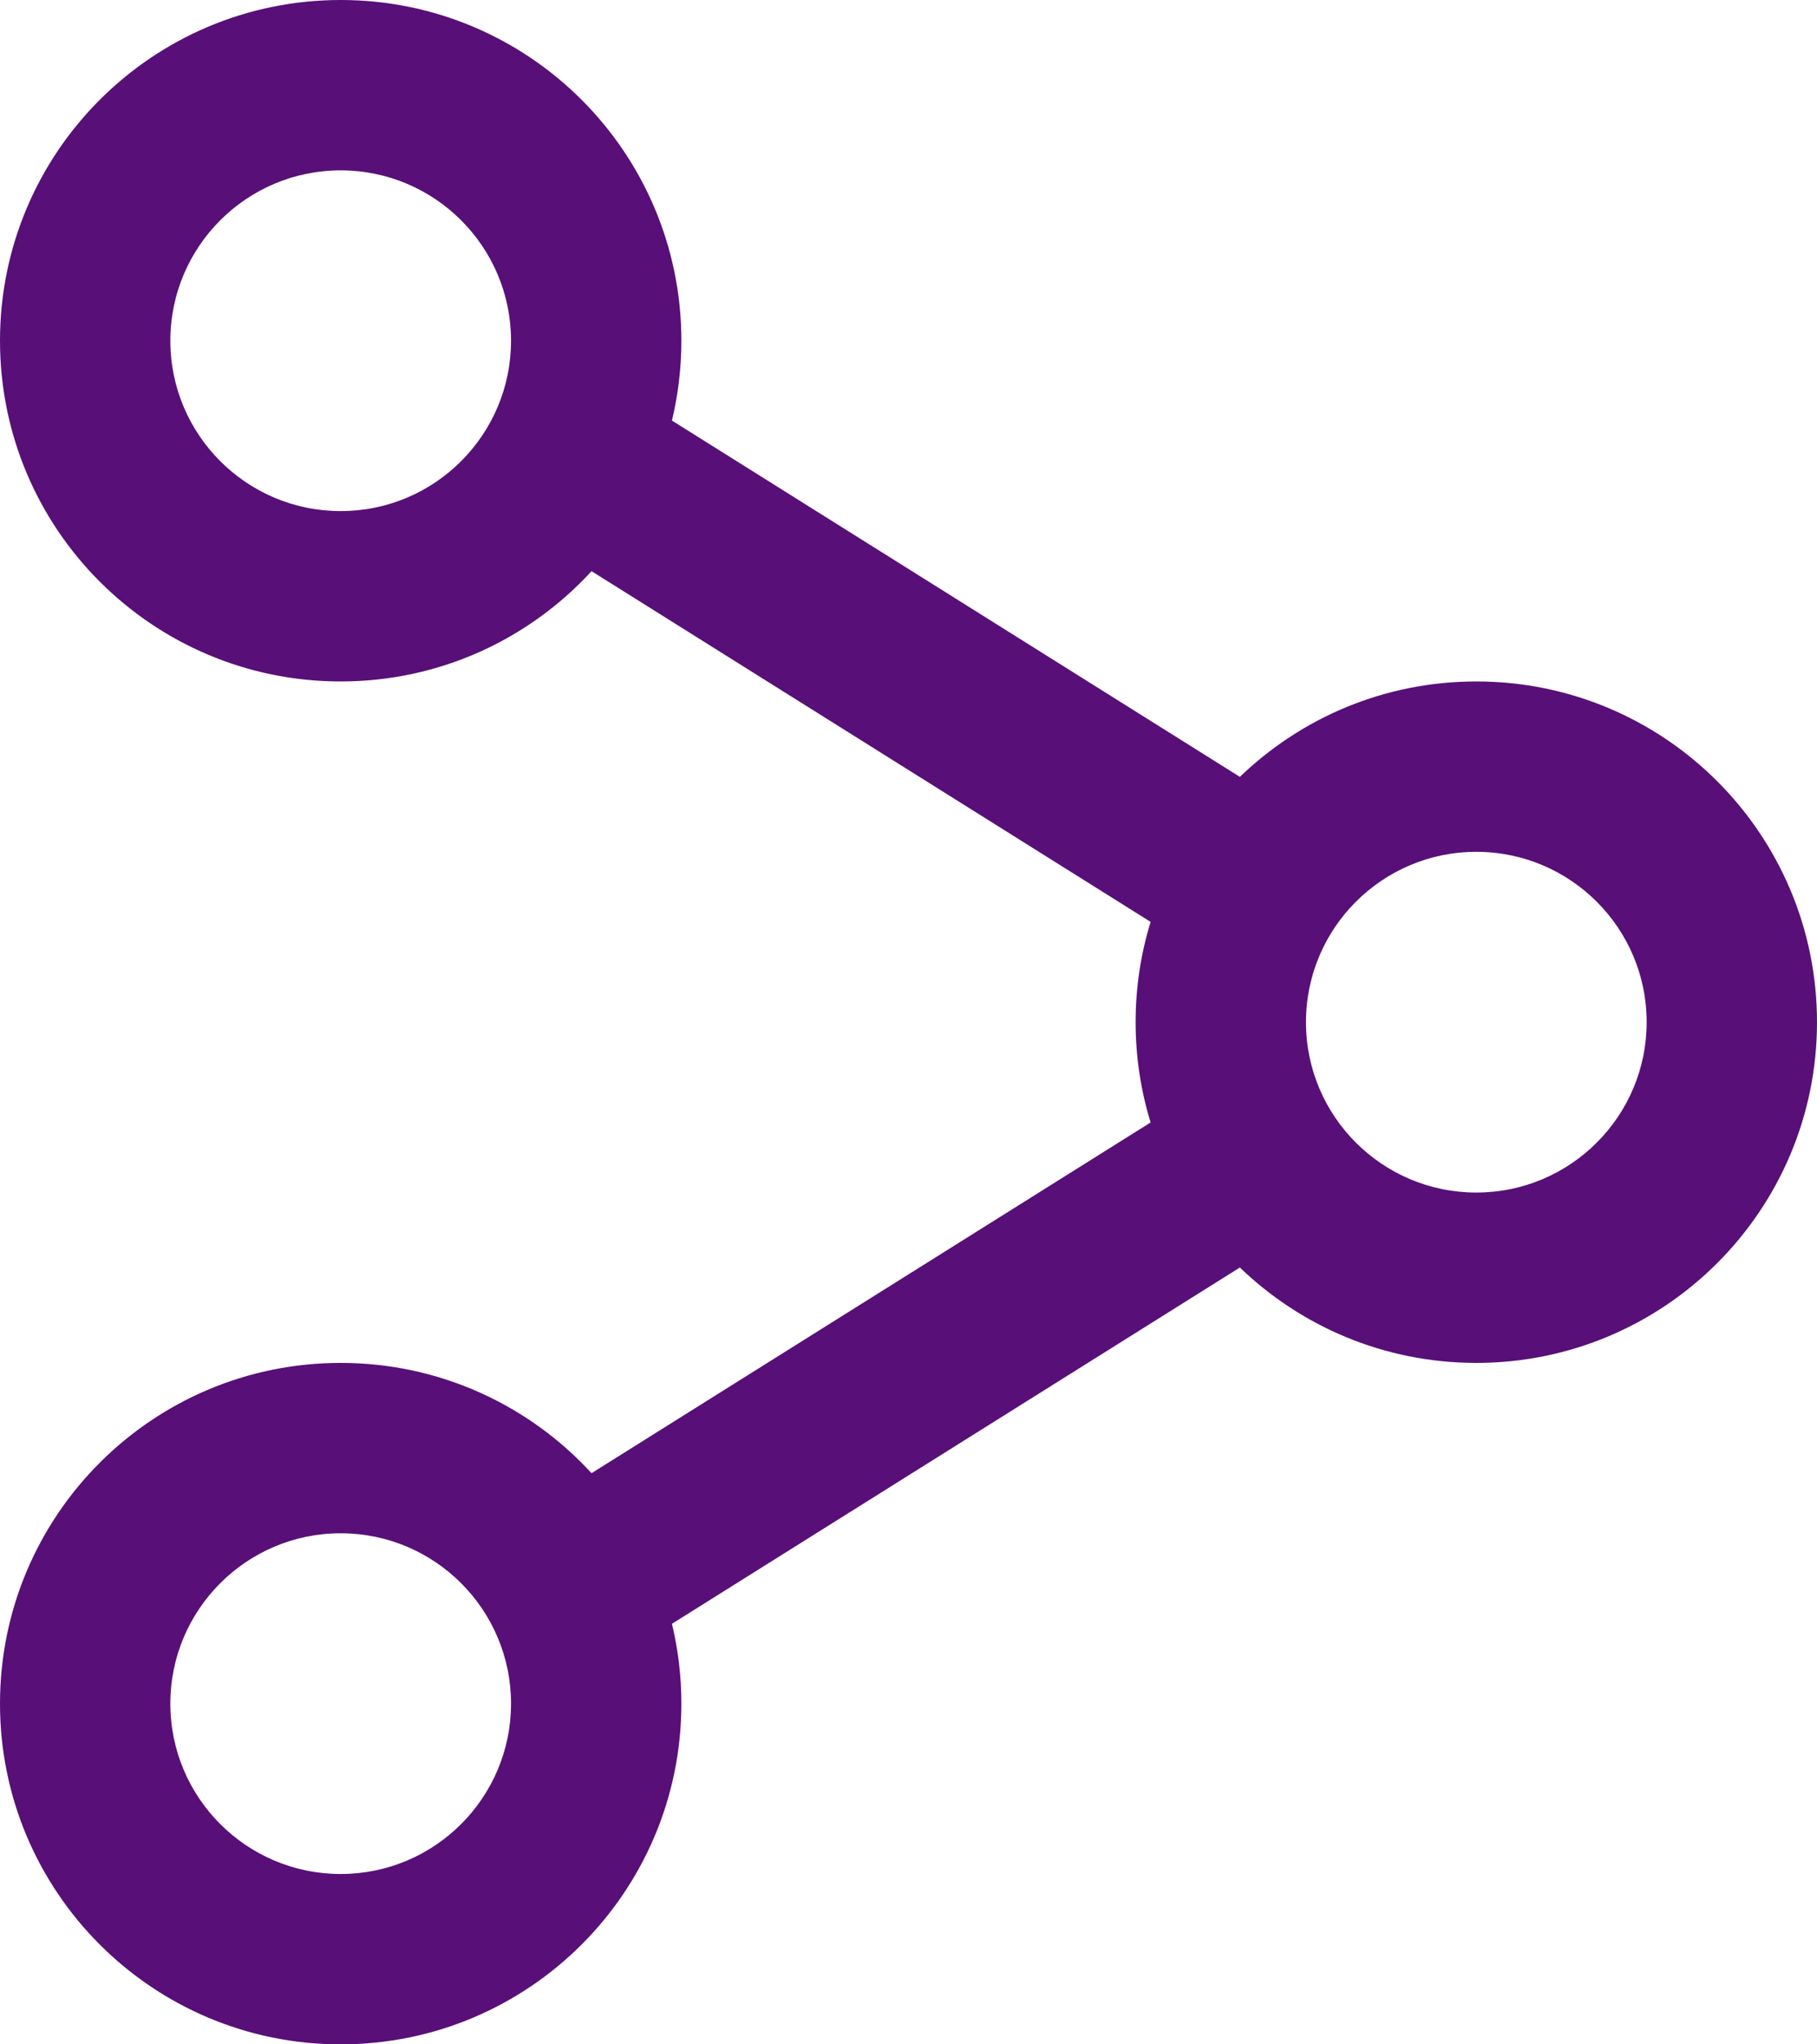 <svg width="16" height="18" viewBox="0 0 16 18" fill="none" xmlns="http://www.w3.org/2000/svg">
<path fill-rule="evenodd" clip-rule="evenodd" d="M3 6C3.874 6 4.661 5.626 5.209 5.029L10.132 8.117C10.046 8.396 10 8.693 10 9C10 9.307 10.046 9.604 10.132 9.883L5.209 12.971C4.661 12.374 3.874 12 3 12C1.343 12 0 13.343 0 15C0 16.657 1.343 18 3 18C4.657 18 6 16.657 6 15C6 14.758 5.971 14.523 5.917 14.297L10.918 11.16C11.458 11.68 12.191 12 13 12C14.657 12 16 10.657 16 9C16 7.343 14.657 6 13 6C12.191 6 11.458 6.32 10.918 6.84L5.917 3.703C5.971 3.477 6 3.242 6 3C6 1.343 4.657 0 3 0C1.343 0 0 1.343 0 3C0 4.657 1.343 6 3 6ZM3 4.5C3.828 4.5 4.5 3.828 4.5 3C4.5 2.172 3.828 1.5 3 1.5C2.172 1.5 1.5 2.172 1.5 3C1.5 3.828 2.172 4.5 3 4.5ZM3 16.5C3.828 16.5 4.5 15.828 4.5 15C4.5 14.172 3.828 13.5 3 13.5C2.172 13.5 1.5 14.172 1.5 15C1.5 15.828 2.172 16.5 3 16.5ZM14.5 9C14.5 9.828 13.828 10.5 13 10.5C12.172 10.5 11.5 9.828 11.5 9C11.5 8.172 12.172 7.5 13 7.5C13.828 7.5 14.5 8.172 14.5 9Z" fill="#580F78"/>
</svg>
